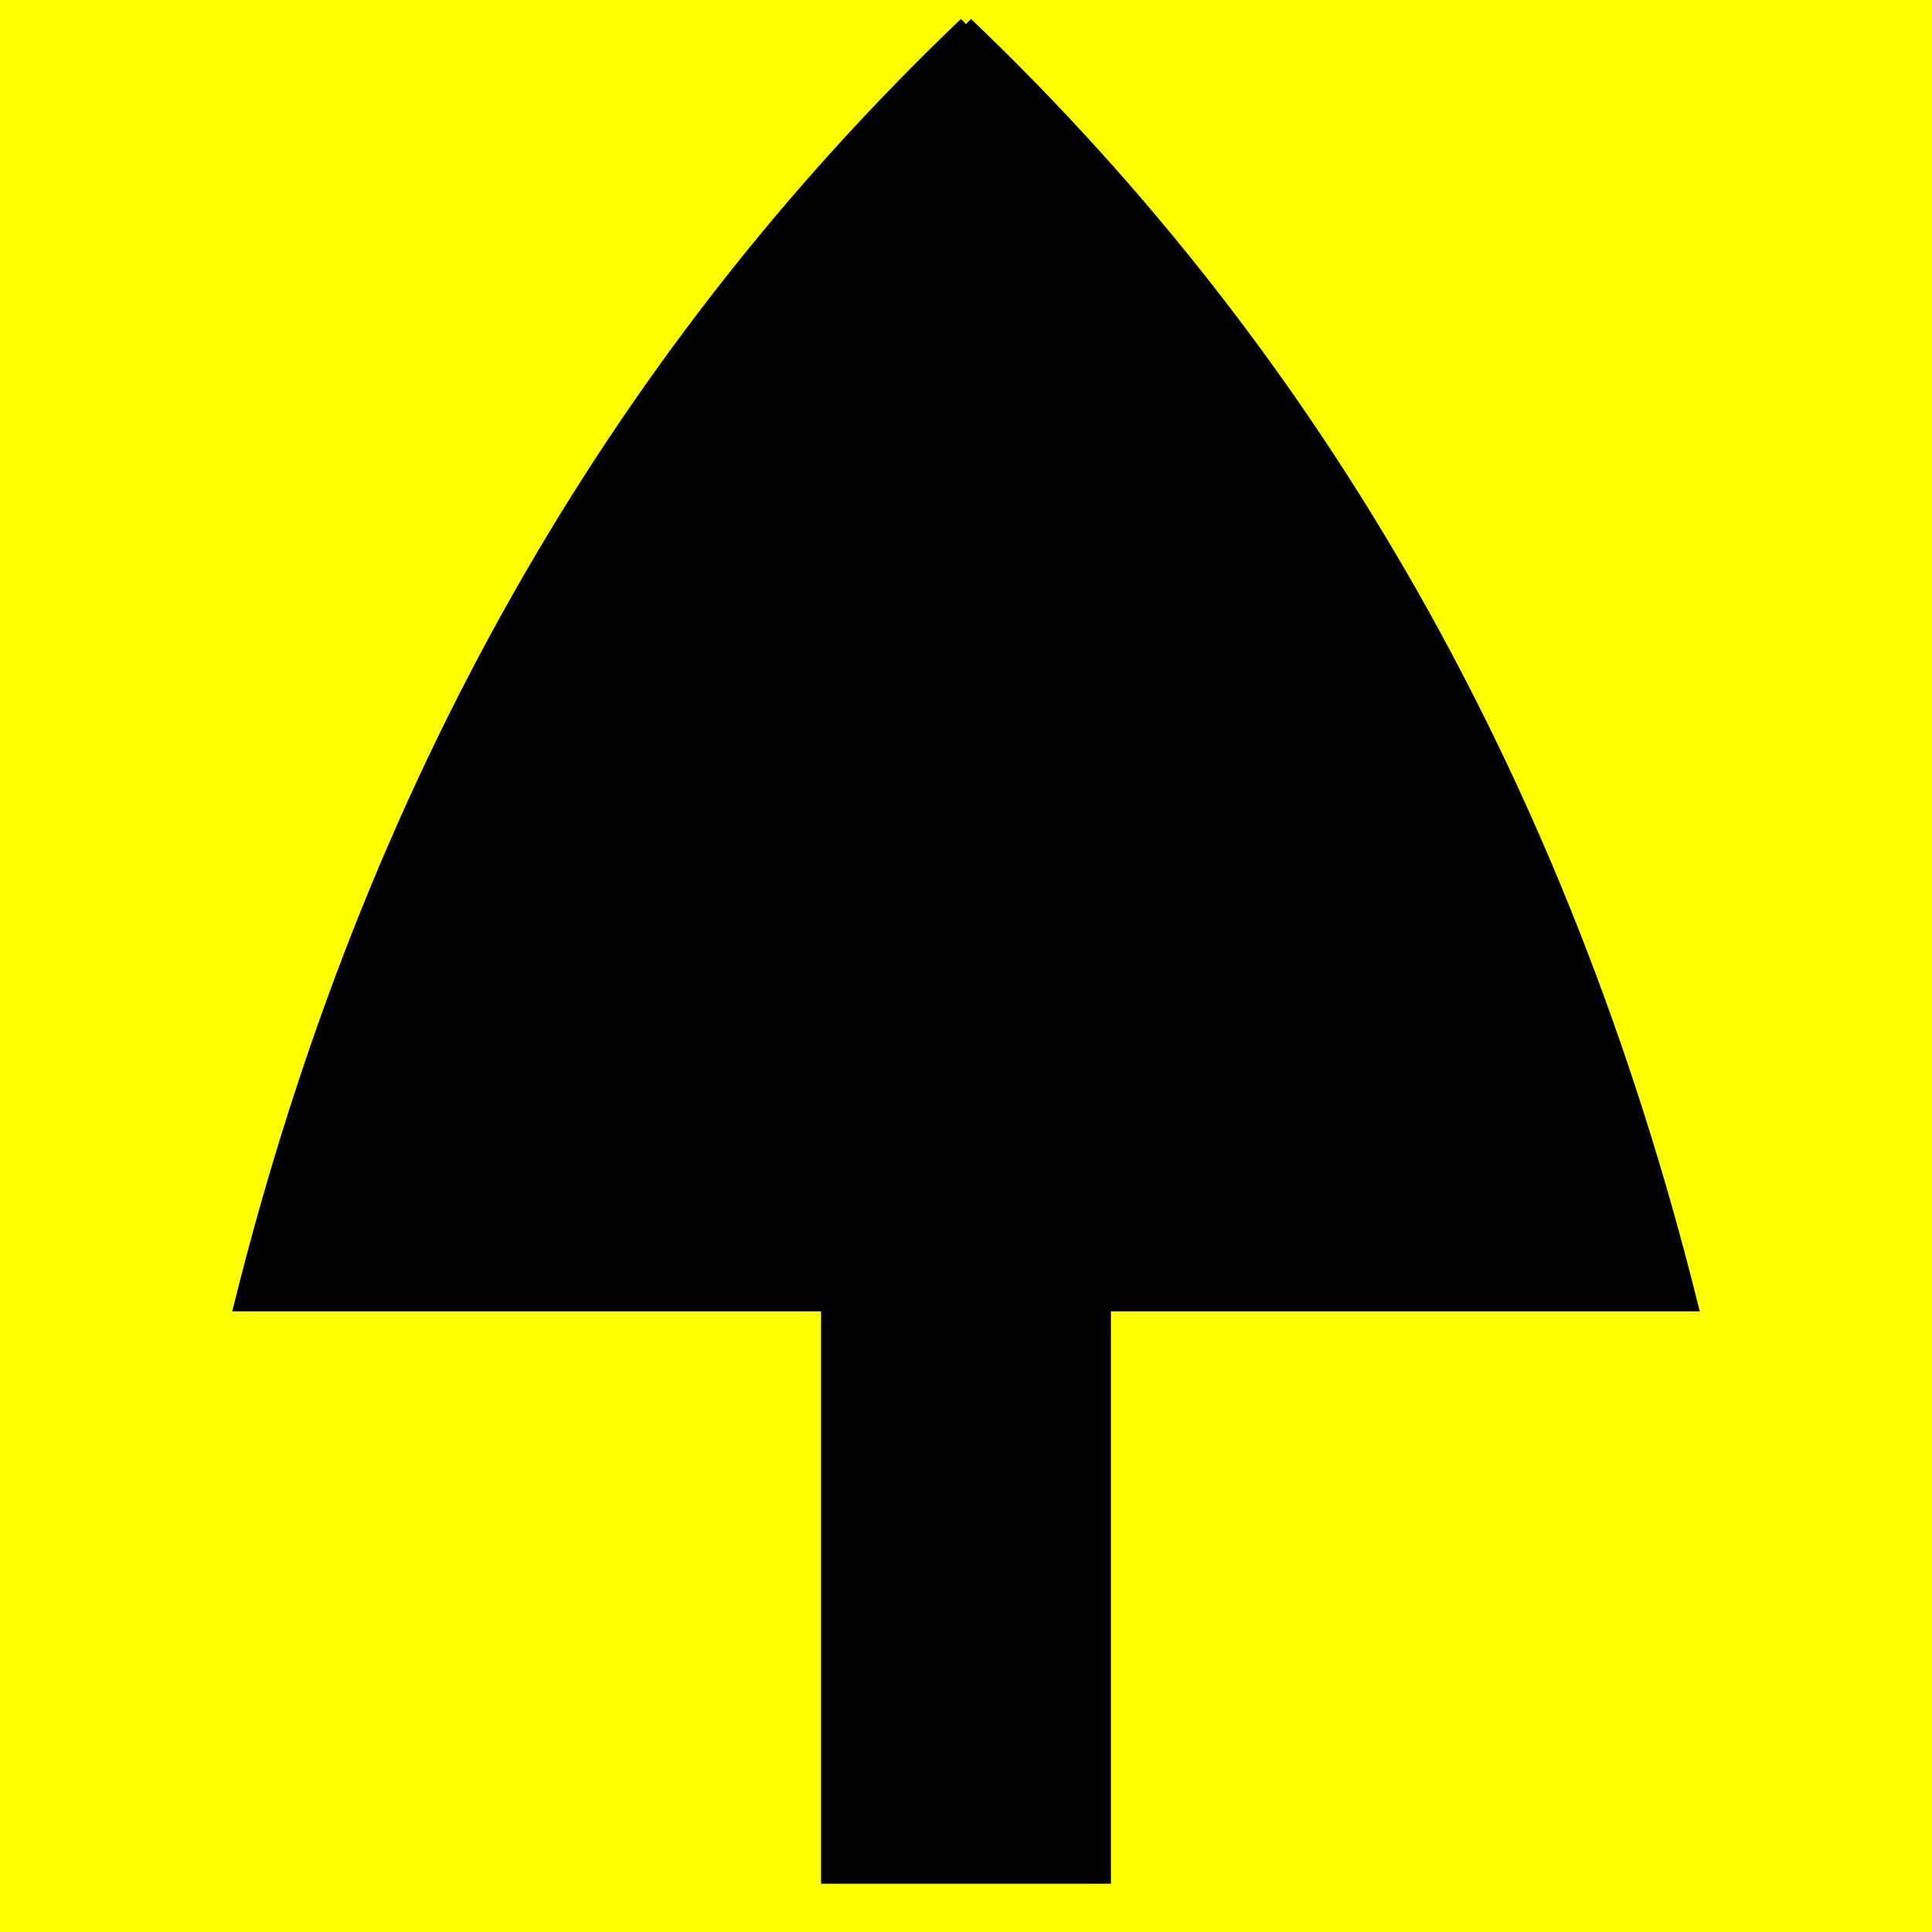 <svg xmlns="http://www.w3.org/2000/svg" xmlns:xlink="http://www.w3.org/1999/xlink" width="400" height="400">
  <title>Norman Nasal Helmet</title>
  <desc>A simple SVG approximation of a Norman nasal helmet</desc>
  <rect width="400" height="400" fill="yellow"/>

  <path stroke="black" stroke-width="3" d="
      M 200,5
      L 200,270 350,270
      Q 310,110 200,5
      M 200,5
      L 200,270 50,270
      Q 90,110 200,5
    "
  />

  <rect x="170" y="270" width="60" height="120"/>
</svg>